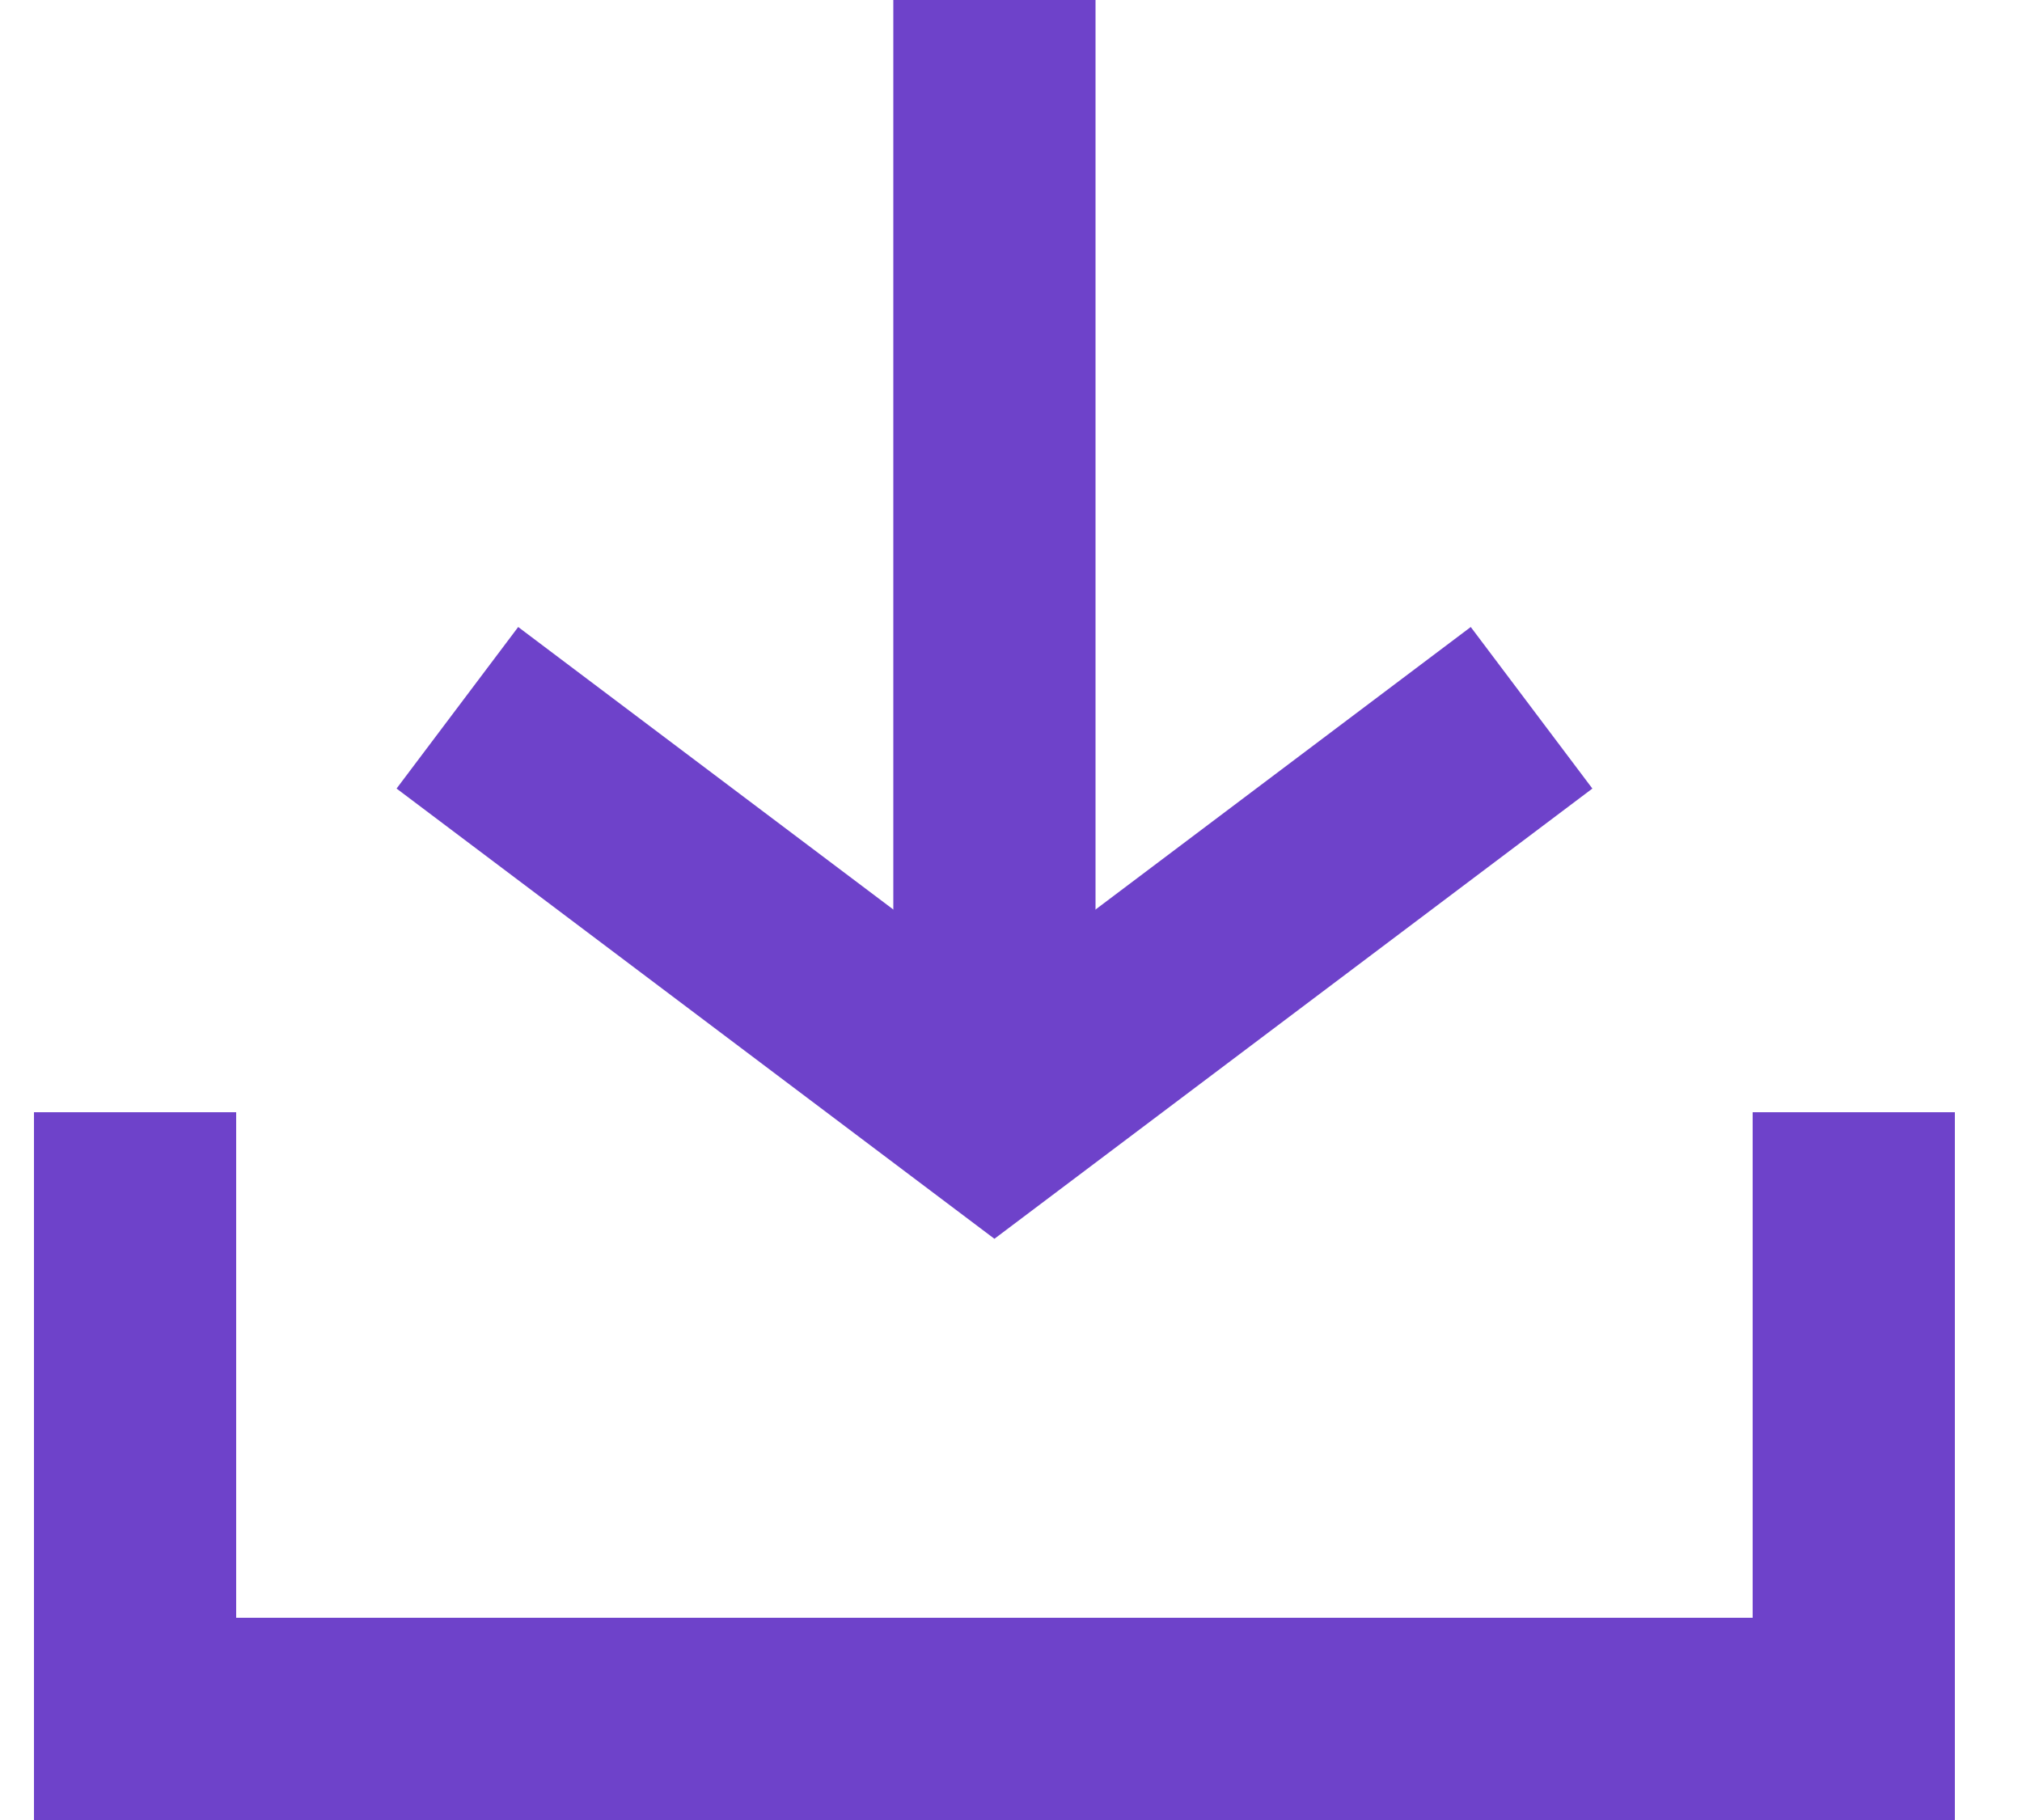<svg height="18" width="20" xmlns="http://www.w3.org/2000/svg">
    <g fill="none" fill-rule="evenodd" stroke="#6E42CA" stroke-width="2">
        <path d="M1.336 11v6h17v-6M9.836 0v11"/>
        <path d="M4.524 7l5.312 4 5.313-4"/>
    </g>
</svg>
